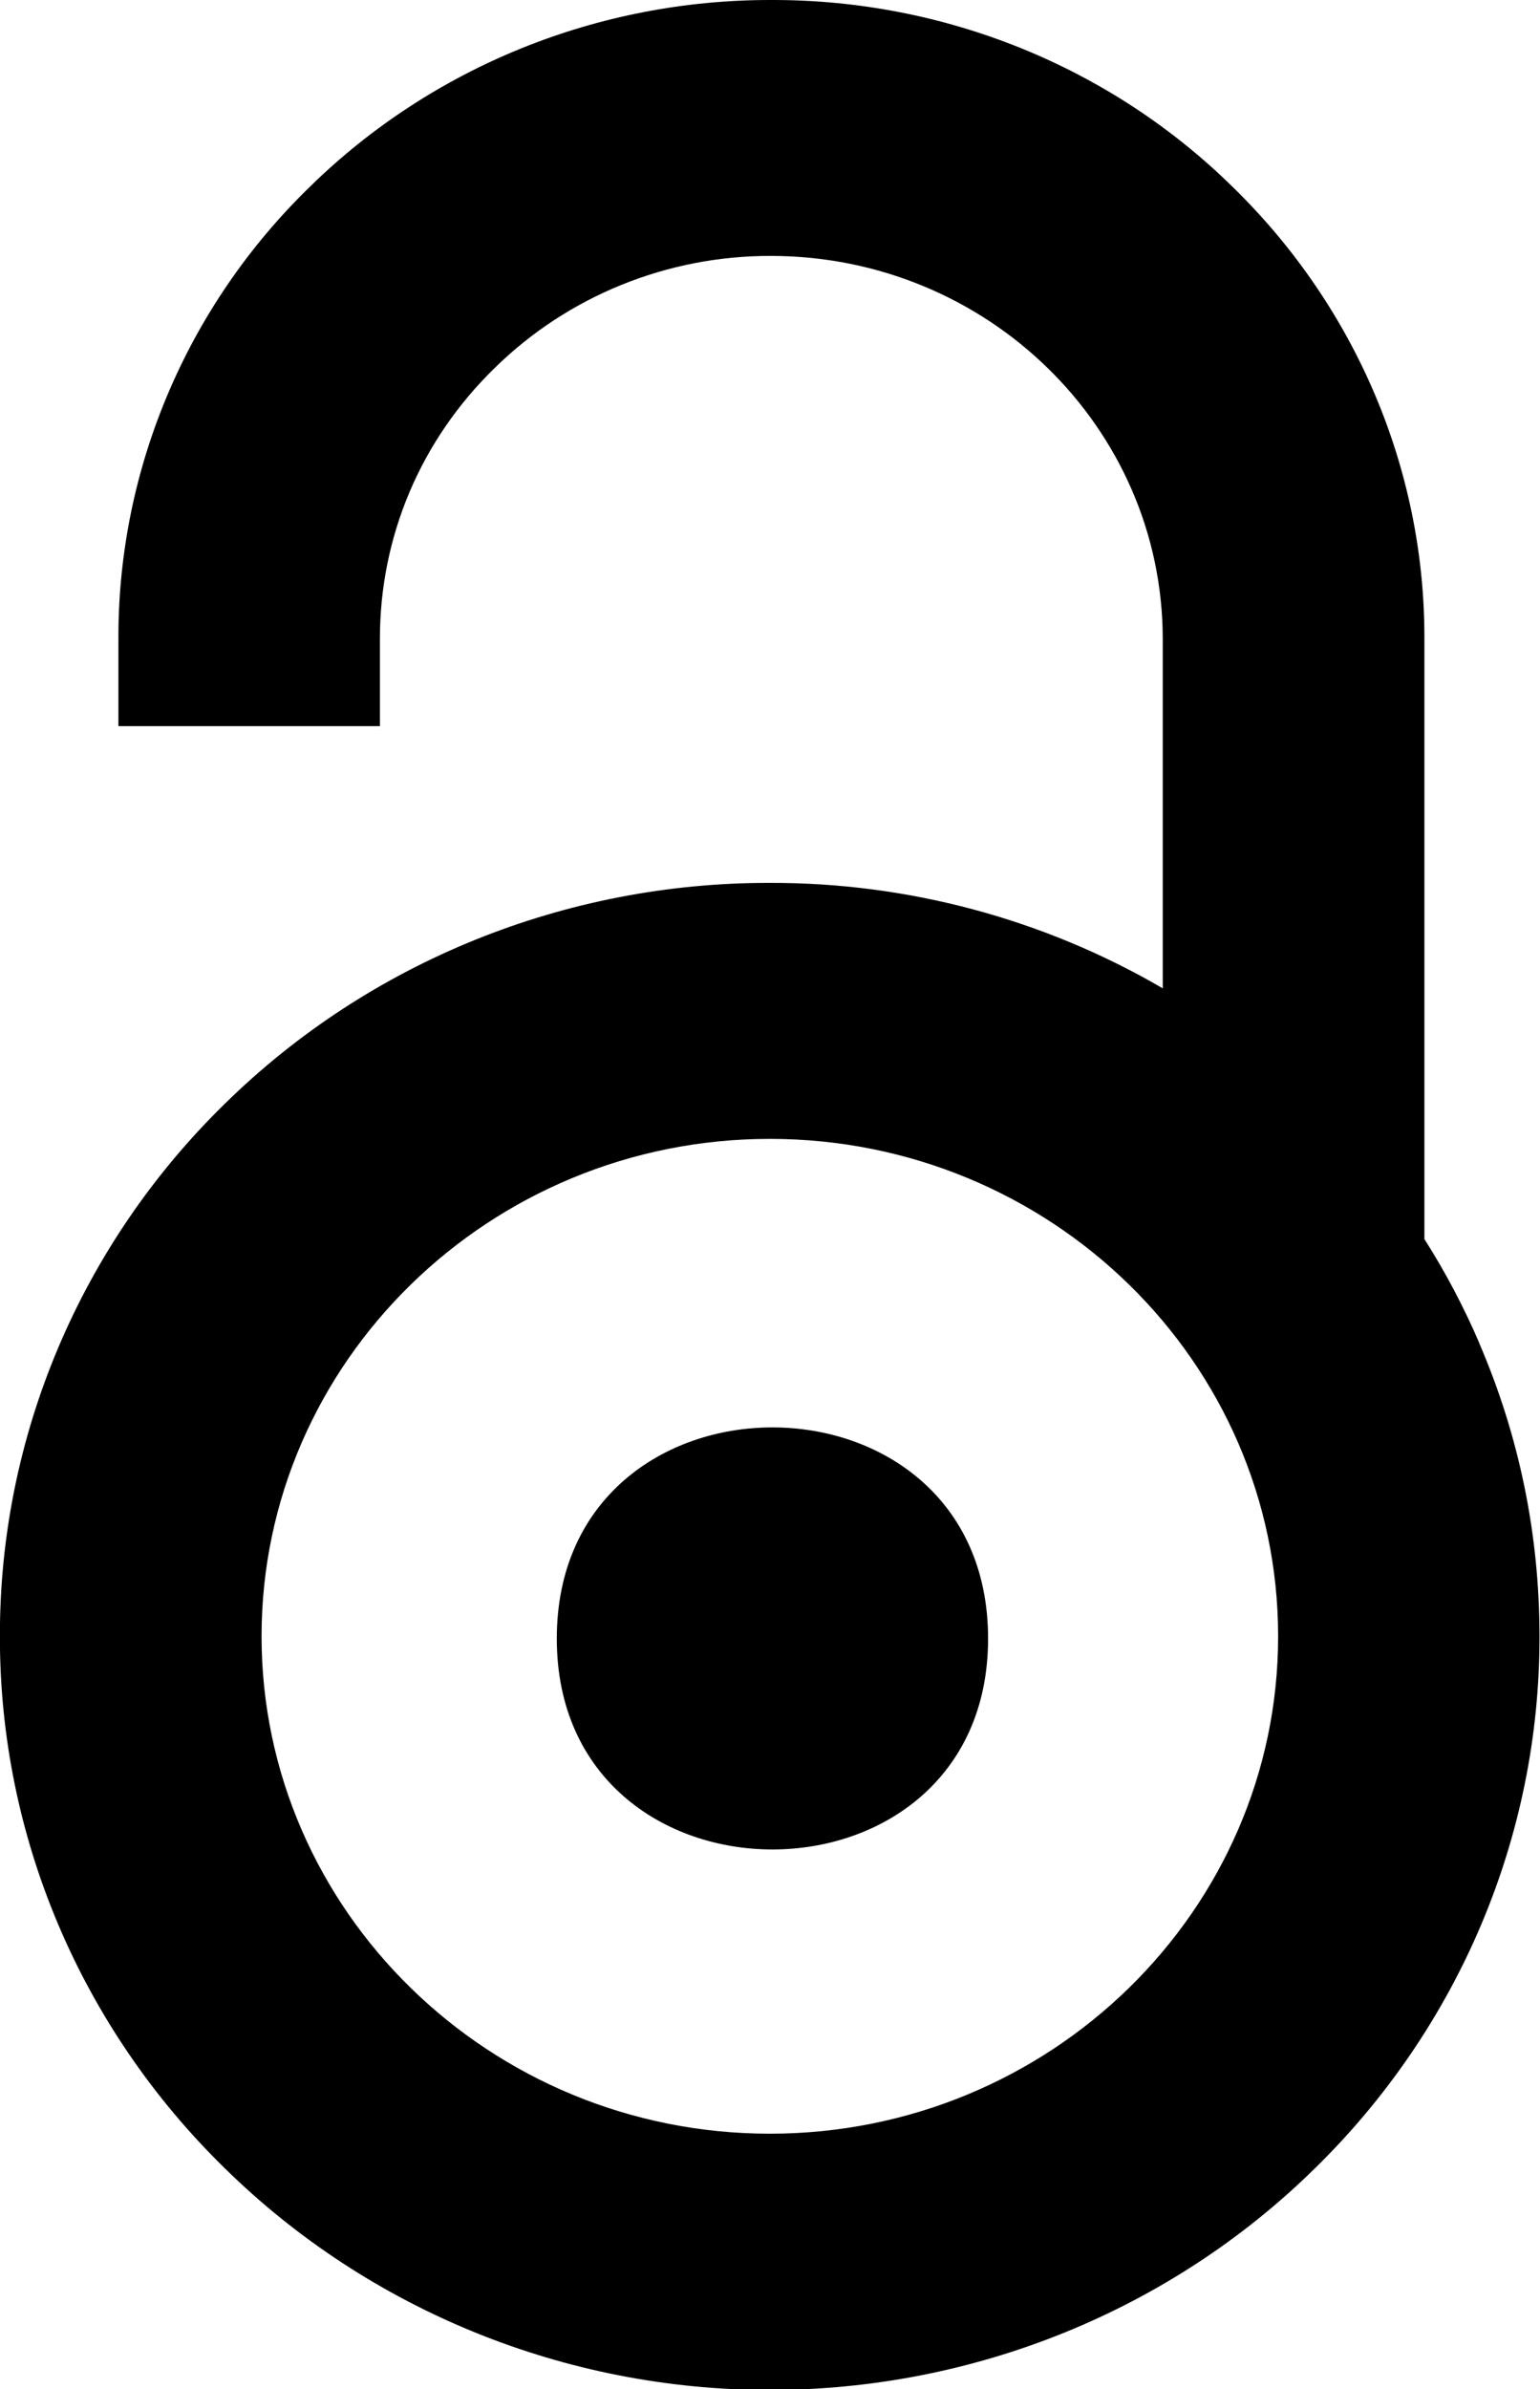 <?xml version="1.0" encoding="UTF-8" standalone="no"?>
<!DOCTYPE svg PUBLIC "-//W3C//DTD SVG 1.1//EN" "http://www.w3.org/Graphics/SVG/1.1/DTD/svg11.dtd">
<svg width="100%" height="100%" viewBox="0 0 20 31" version="1.1" xmlns="http://www.w3.org/2000/svg" xmlns:xlink="http://www.w3.org/1999/xlink" xml:space="preserve" style="fill-rule:evenodd;clip-rule:evenodd;stroke-linejoin:round;stroke-miterlimit:1.414;">
    <g transform="matrix(0.991,0,0,0.969,-5.858,2.88089e-05)">
        <path d="M25.297,17.984C25.093,17.5 24.854,17.036 24.578,16.593L24.578,8.552C24.583,6.287 23.677,4.109 22.067,2.505C20.468,0.896 18.291,-0.006 16.02,0C13.748,-0.005 11.572,0.896 9.968,2.505C8.359,4.104 7.457,6.286 7.463,8.552L7.463,9.724L10.89,9.724L10.89,8.552C10.89,7.188 11.421,5.896 12.395,4.927C13.354,3.964 14.66,3.422 16.02,3.427C18.848,3.432 21.144,5.724 21.149,8.552L21.149,13.235C19.592,12.307 17.81,11.818 15.998,11.823C13.321,11.818 10.753,12.88 8.862,14.776C6.967,16.667 5.905,19.235 5.91,21.912C5.905,24.584 6.967,27.151 8.862,29.041C10.753,30.937 13.321,32.005 15.998,32.005C18.675,32.005 21.243,30.942 23.134,29.046C25.029,27.155 26.091,24.587 26.086,21.911C26.086,20.551 25.821,19.228 25.295,17.983L25.297,17.984ZM16,28.573C12.328,28.573 9.339,25.584 9.339,21.912C9.339,18.24 12.328,15.251 16,15.251C19.672,15.251 22.661,18.235 22.661,21.912C22.661,25.584 19.672,28.573 16,28.573ZM18.86,21.943C18.86,25.708 13.208,25.708 13.208,21.943C13.208,18.172 18.86,18.172 18.86,21.943Z" style="fill-rule:nonzero;"/>
    </g>
</svg>
